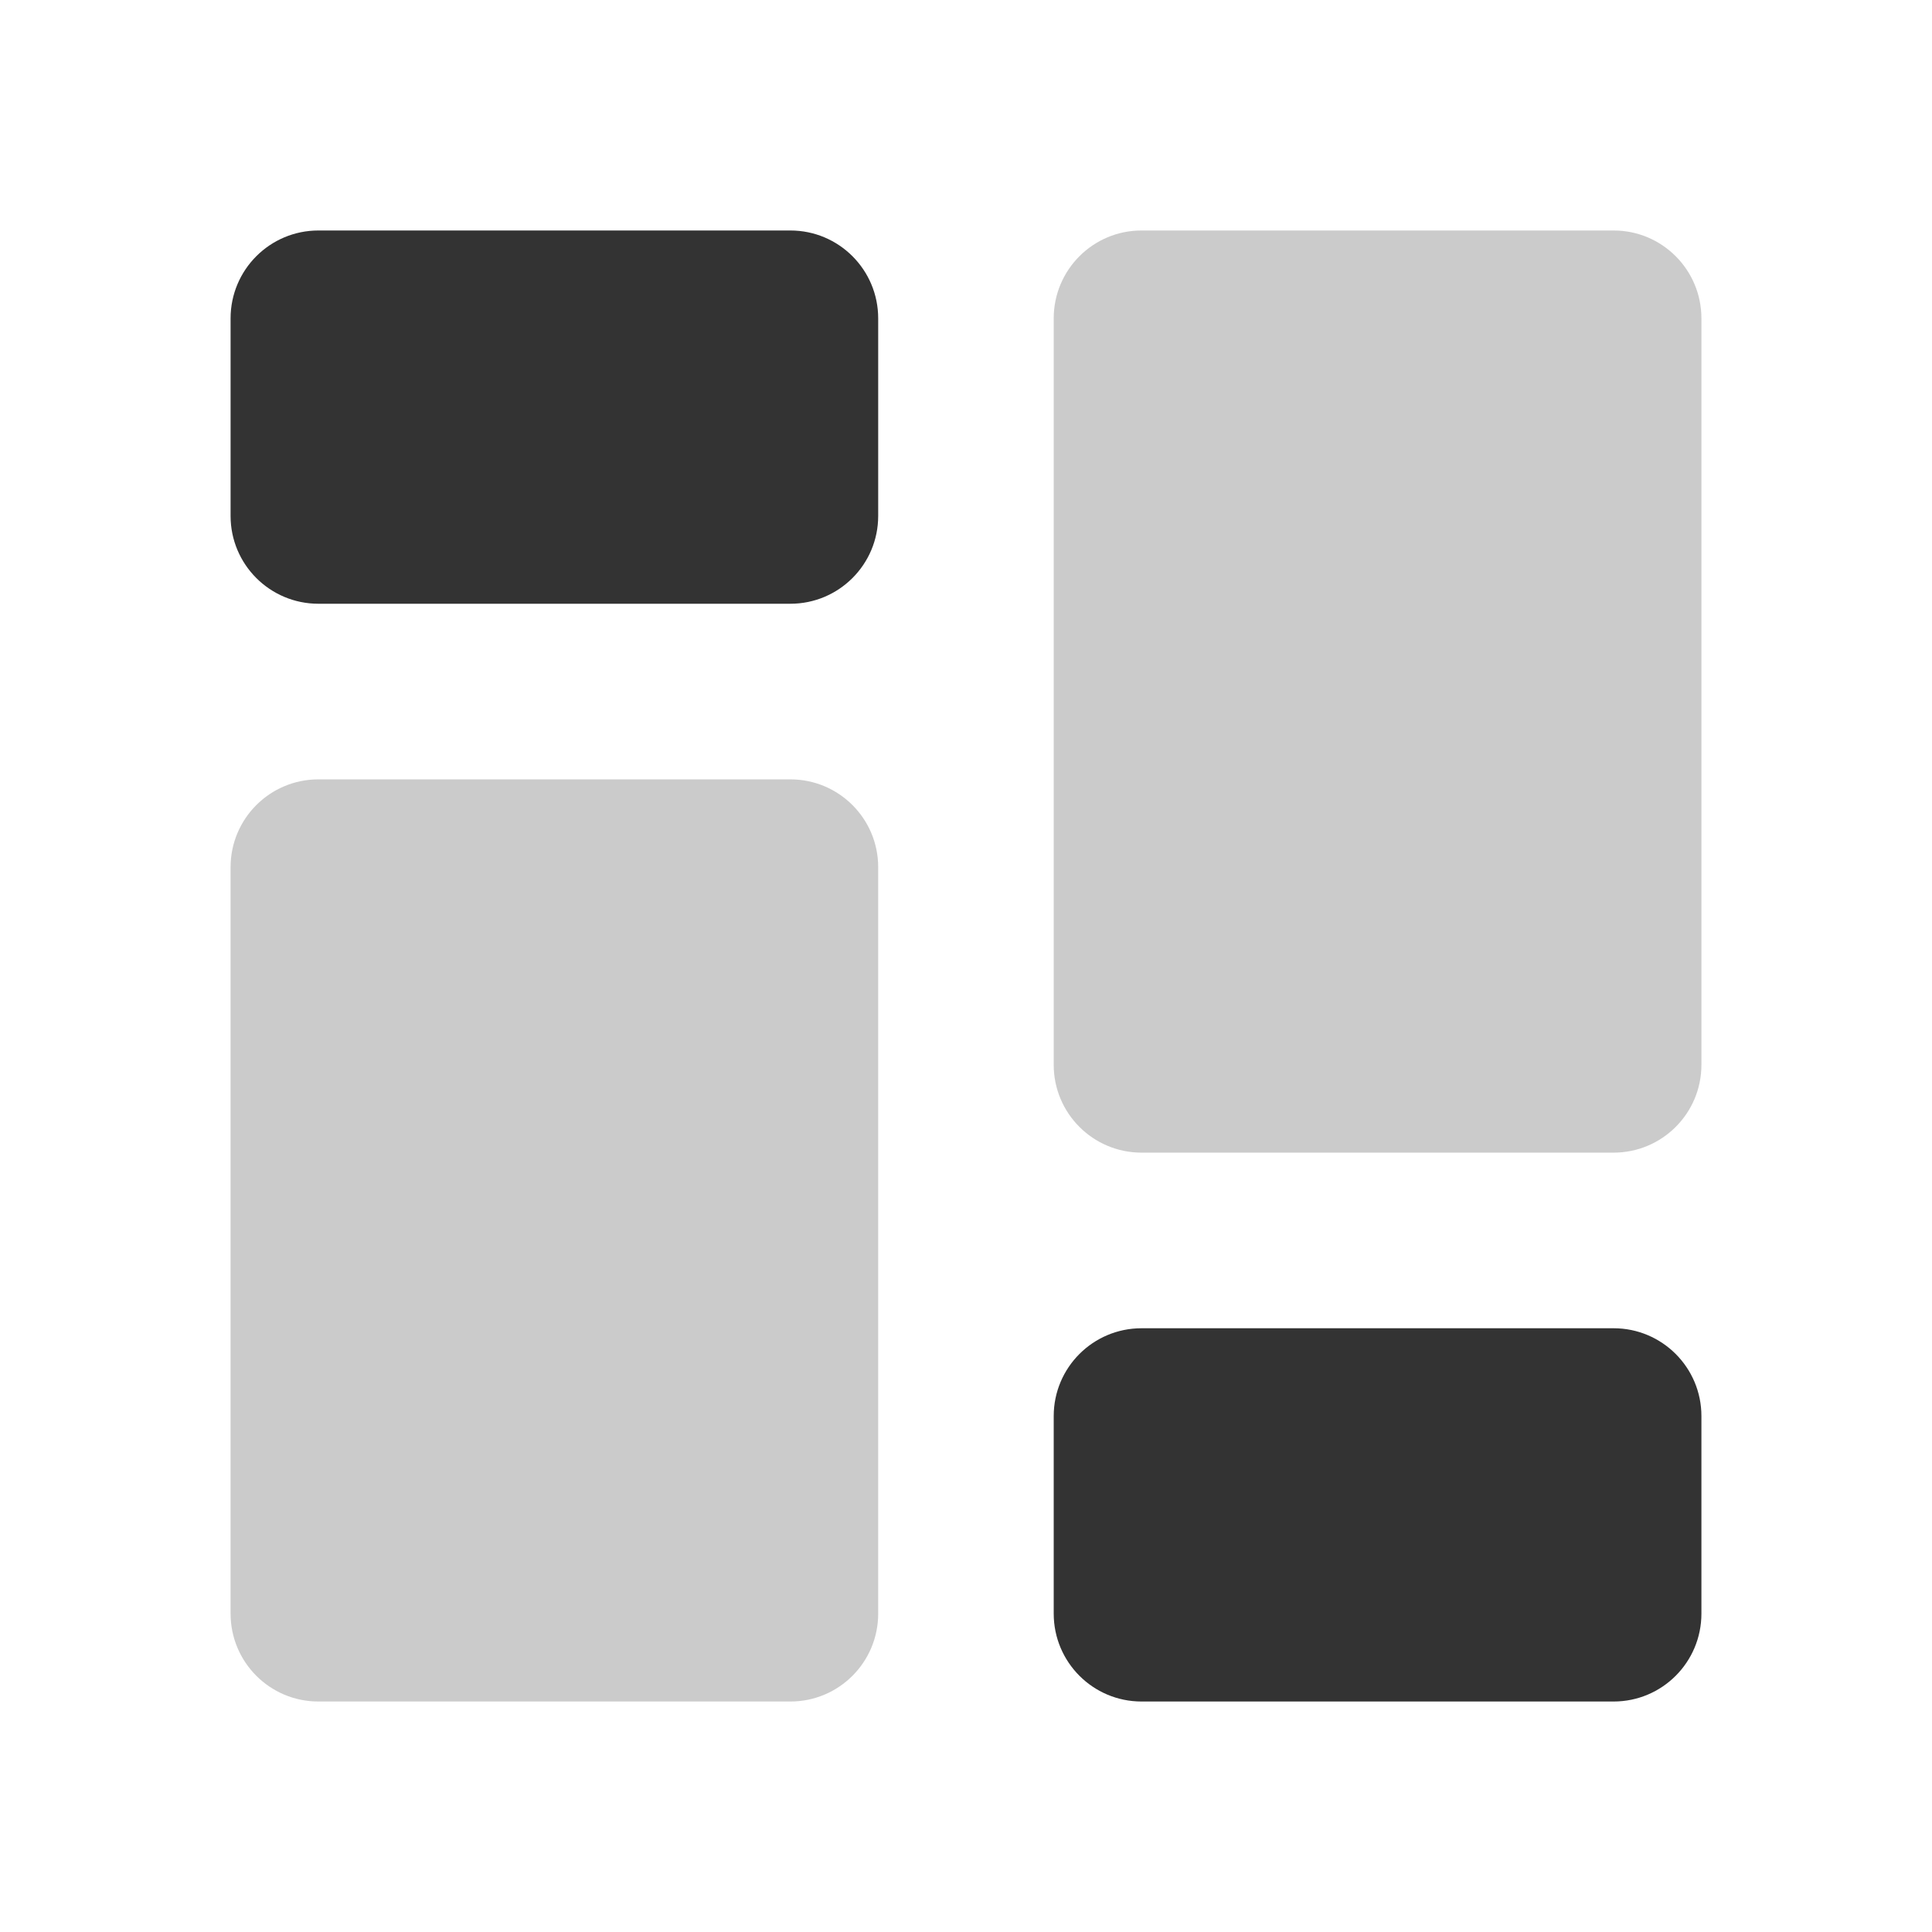<svg width="20" height="20" viewBox="0 0 20 20" fill="none" xmlns="http://www.w3.org/2000/svg">
  <mask id="mask0" mask-type="alpha" maskUnits="userSpaceOnUse" x="0" y="0" width="20" height="20">
  <rect width="20" height="20" fill="#C4C4C4"/>
  </mask>
  <g mask="url(#mask0)">
  <path fill-rule="evenodd" clip-rule="evenodd" d="M3.296 2.386C2.794 2.386 2.387 2.793 2.387 3.296V5.341C2.387 5.843 2.794 6.25 3.296 6.25H8.182C8.684 6.25 9.091 5.843 9.091 5.341V3.296C9.091 2.793 8.684 2.386 8.182 2.386H3.296ZM11.817 13.75C11.315 13.75 10.908 14.157 10.908 14.659V16.704C10.908 17.207 11.315 17.614 11.817 17.614H16.704C17.206 17.614 17.613 17.207 17.613 16.704V14.659C17.613 14.157 17.206 13.75 16.704 13.75H11.817Z" fill="#333333"/>
  <path opacity="0.5" fill-rule="evenodd" clip-rule="evenodd" d="M11.817 2.386C11.315 2.386 10.908 2.793 10.908 3.296V11.023C10.908 11.525 11.315 11.932 11.817 11.932H16.704C17.206 11.932 17.613 11.525 17.613 11.023V3.296C17.613 2.793 17.206 2.386 16.704 2.386H11.817ZM3.296 8.068C2.794 8.068 2.387 8.475 2.387 8.977V16.704C2.387 17.207 2.794 17.614 3.296 17.614H8.182C8.684 17.614 9.091 17.207 9.091 16.704V8.977C9.091 8.475 8.684 8.068 8.182 8.068H3.296Z" fill="#999999"/>
  </g>
  </svg>
